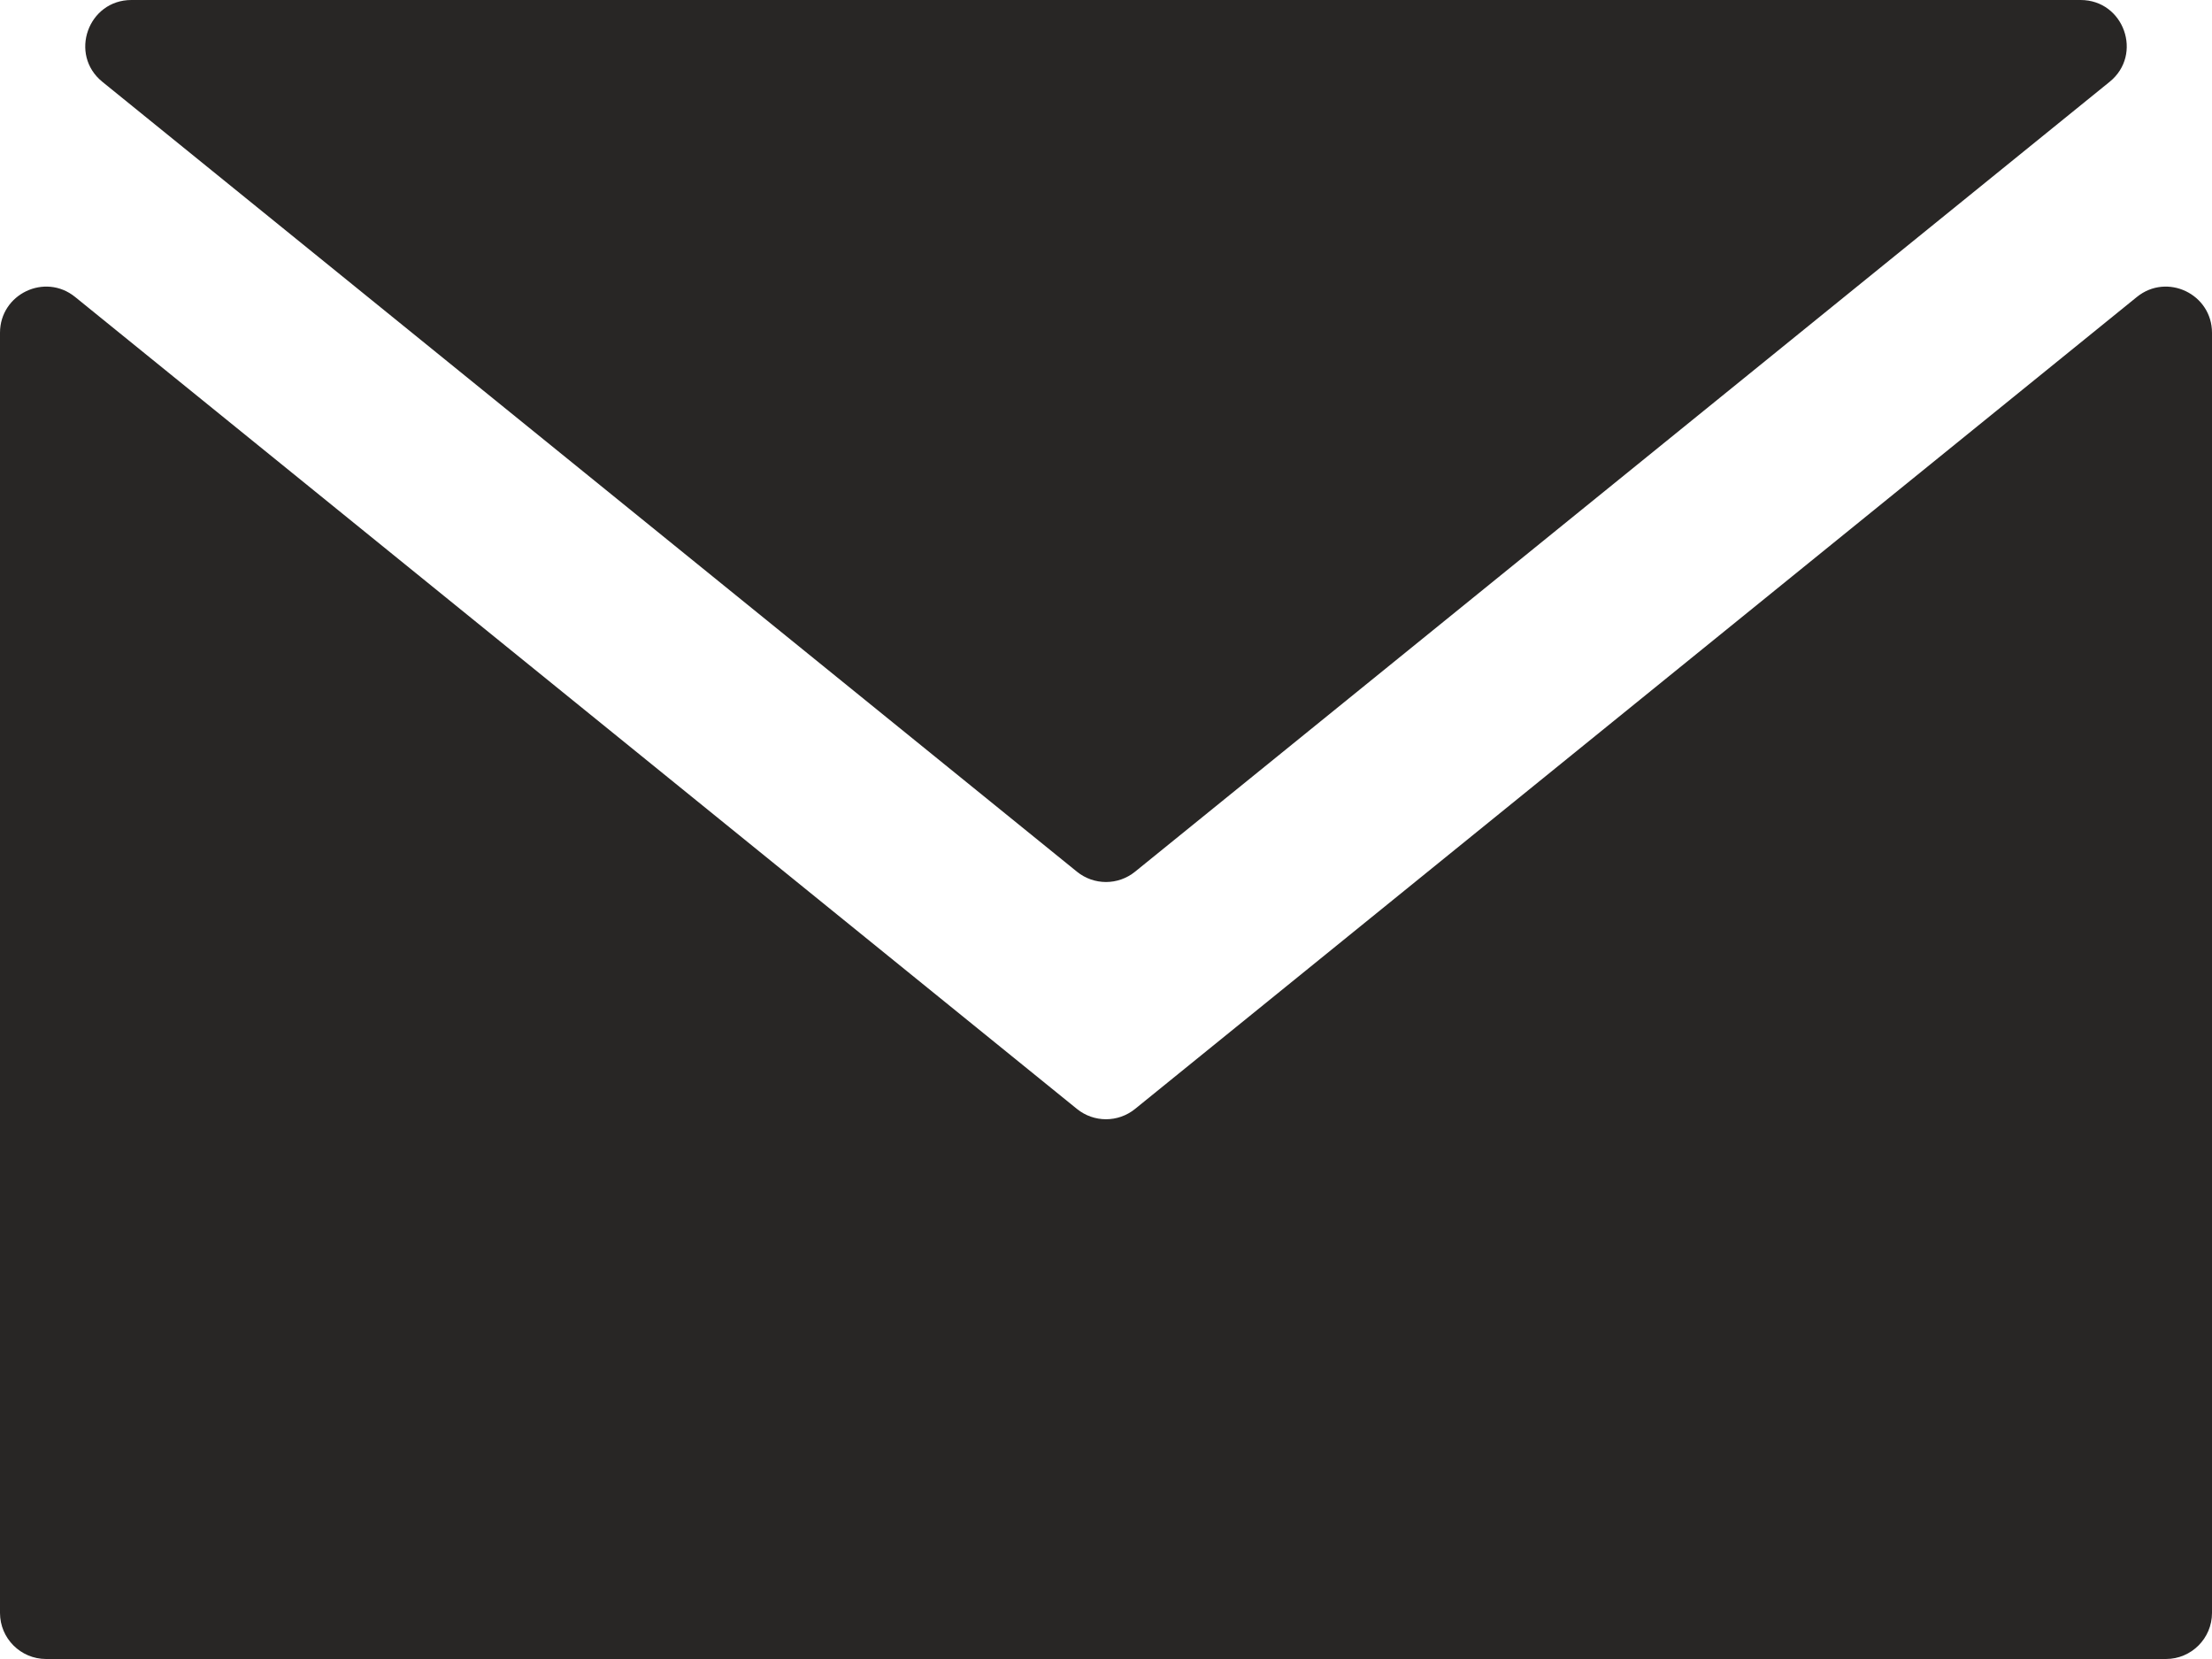<svg width="24" height="18" viewBox="0 0 24 18" fill="none" xmlns="http://www.w3.org/2000/svg">
<path d="M12.315 9.458C12.131 9.607 11.869 9.607 11.685 9.458L1.111 0.888C0.745 0.592 0.955 0 1.426 0H22.574C23.045 0 23.255 0.592 22.889 0.888L12.315 9.458ZM12.315 12.032C12.131 12.181 11.869 12.181 11.685 12.032L0.815 3.222C0.488 2.957 0 3.19 0 3.611V17.5C0 17.776 0.224 18 0.5 18H23.5C23.776 18 24 17.776 24 17.5V3.611C24 3.19 23.512 2.957 23.185 3.222L12.315 12.032Z" fill="#282625"/>
</svg>

